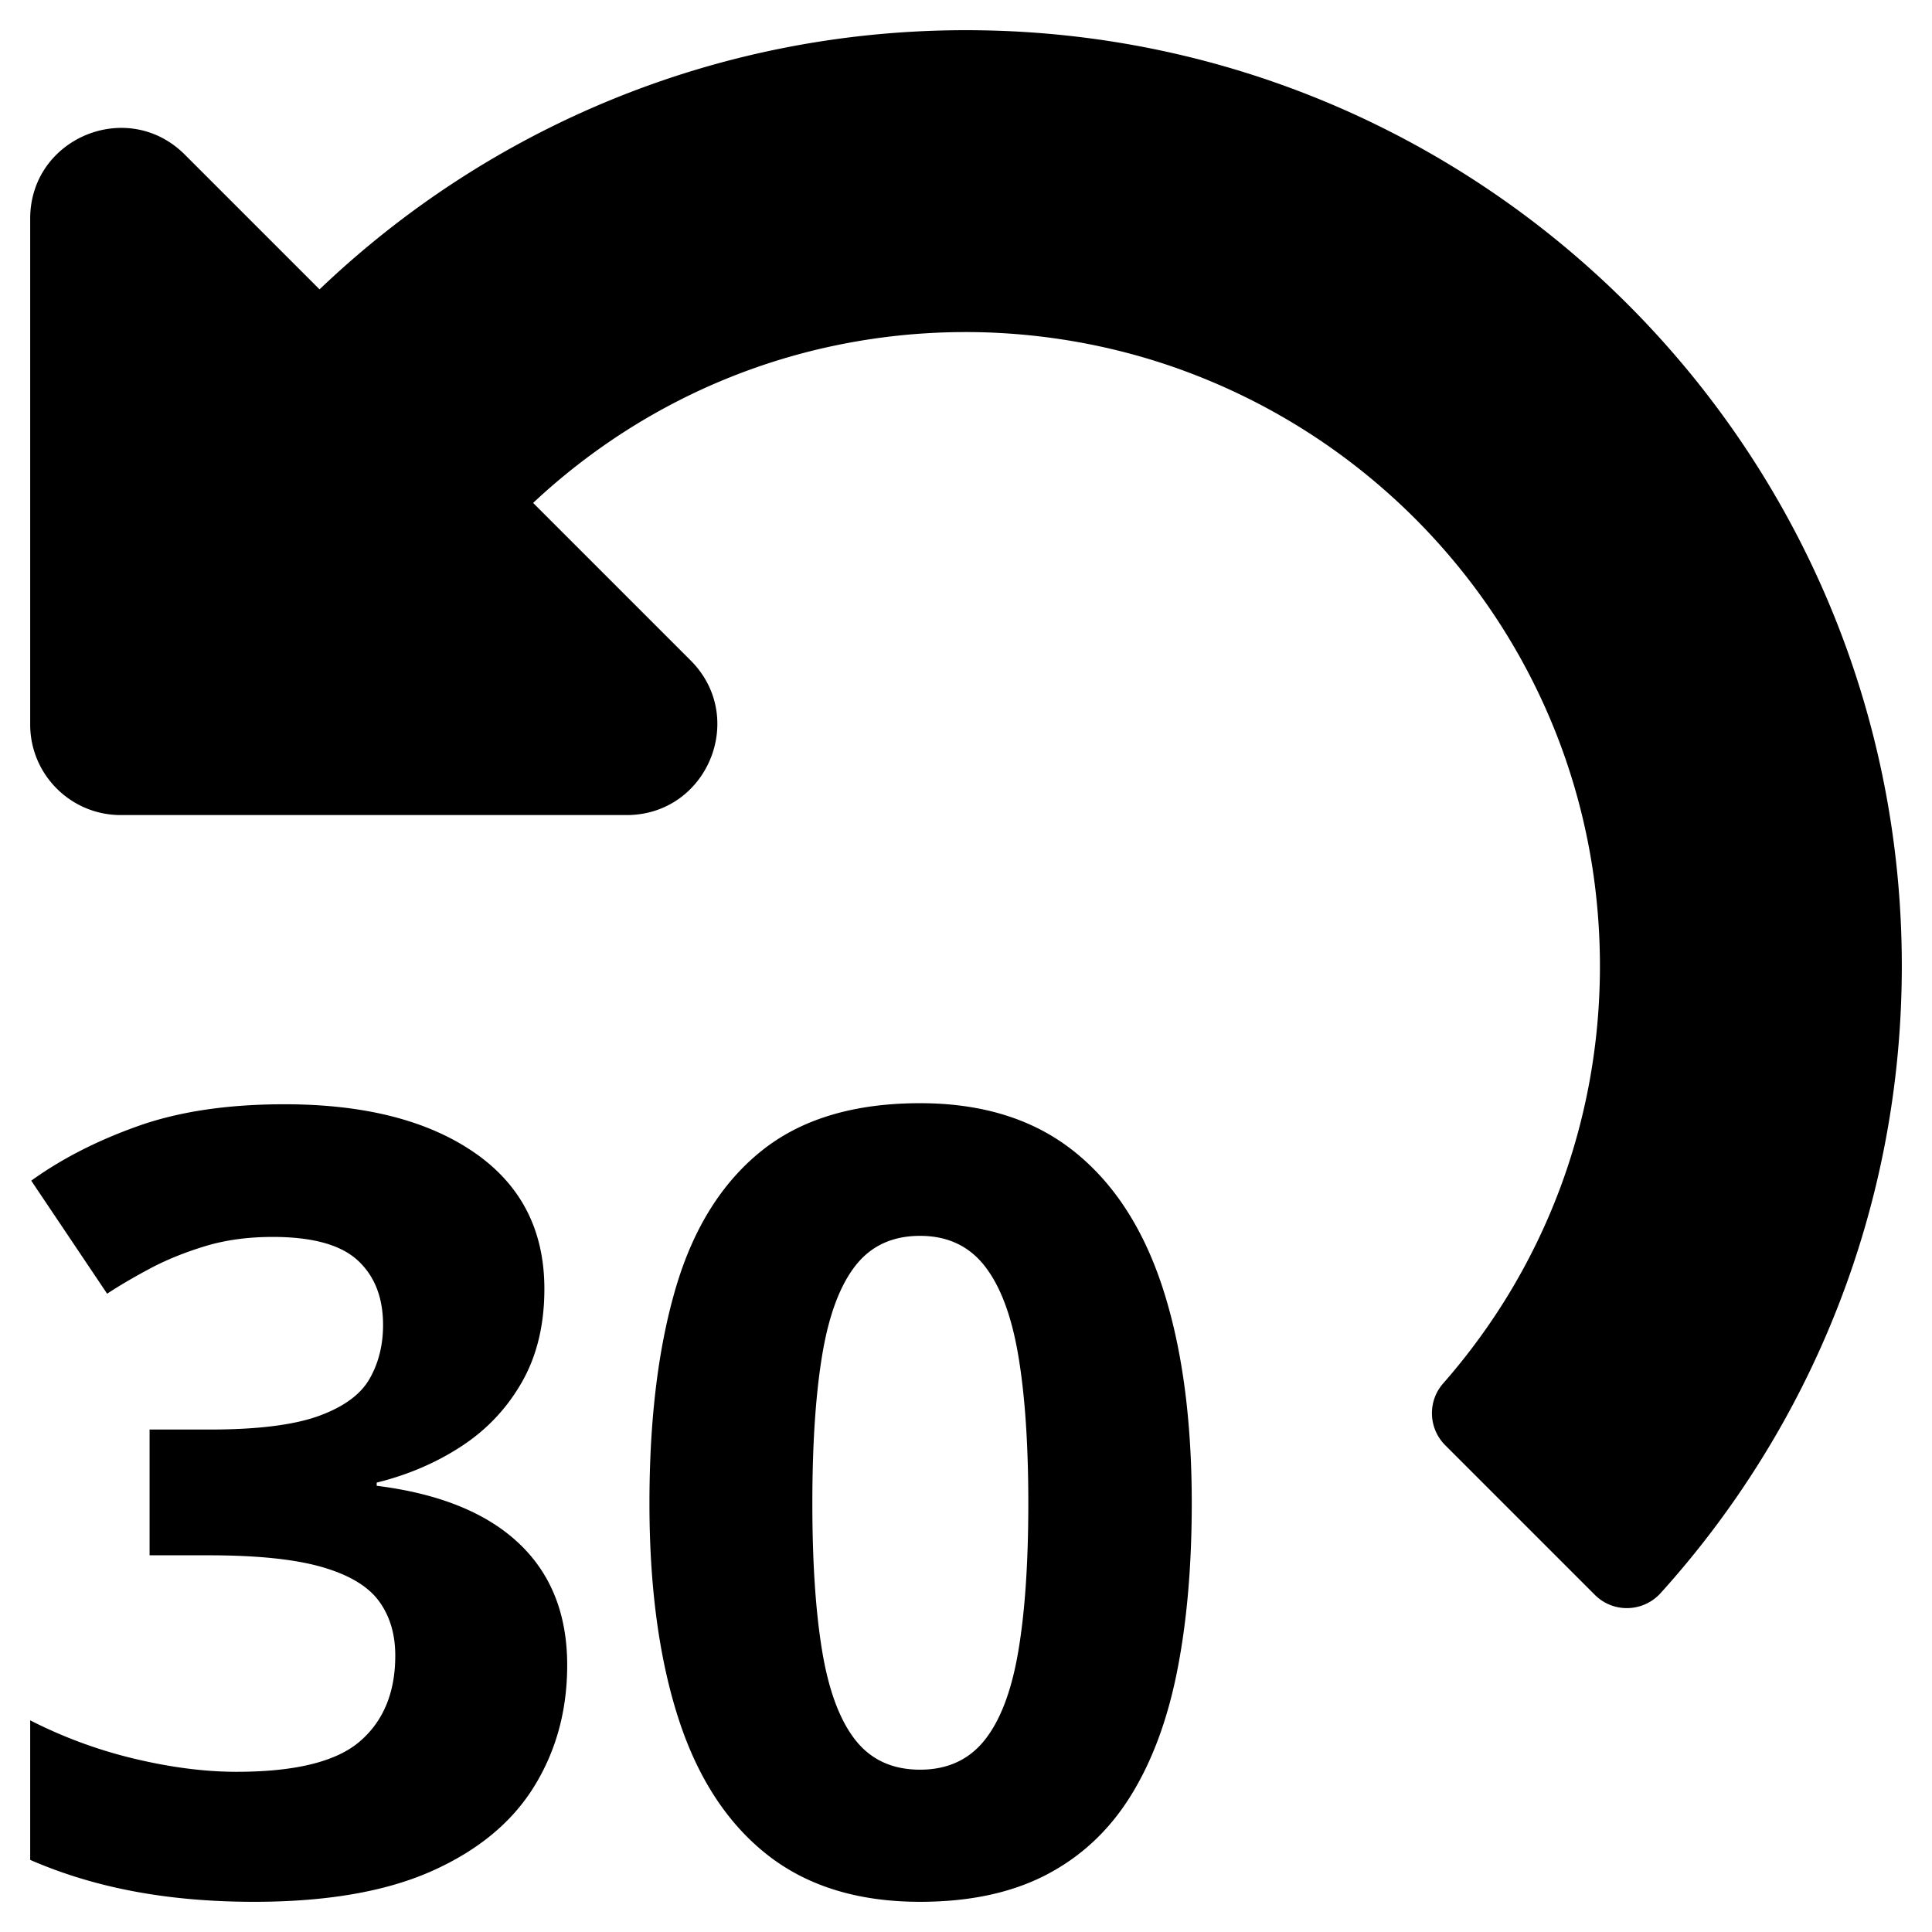 <svg viewBox="0 0 512 512">
    <path d="M144.266 341.578c0 9.469-1.969 17.672-5.907 24.61-3.937 6.937-9.257 12.609-15.961 17.015-6.703 4.406-14.226 7.641-22.57 9.703v.844c16.5 2.063 29.039 7.125 37.617 15.188 8.578 8.062 12.868 18.843 12.868 32.343 0 12-2.93 22.735-8.79 32.203-5.859 9.469-14.882 16.922-27.07 22.36-12.187 5.437-27.89 8.156-47.109 8.156-11.344 0-21.914-.914-31.711-2.742-9.797-1.828-19.008-4.617-27.633-8.367v-36.985a123.597 123.597 0 0 0 27.703 10.196c9.656 2.296 18.656 3.445 27 3.445 15.563 0 26.461-2.695 32.695-8.086 6.235-5.391 9.352-12.961 9.352-22.711 0-5.719-1.453-10.547-4.359-14.484-2.907-3.938-7.946-6.938-15.118-9-7.171-2.063-17.179-3.094-30.023-3.094H39.641v-33.328h15.89c12.657 0 22.289-1.196 28.899-3.586 6.609-2.391 11.109-5.672 13.5-9.844 2.39-4.172 3.586-8.93 3.586-14.273 0-7.313-2.25-13.032-6.75-17.157s-12-6.187-22.5-6.187c-6.563 0-12.539.82-17.93 2.461-5.391 1.64-10.242 3.609-14.555 5.906-4.312 2.297-8.109 4.524-11.39 6.68l-20.11-29.953c8.063-5.813 17.508-10.641 28.336-14.485 10.828-3.843 23.742-5.765 38.742-5.765 21.188 0 37.969 4.265 50.344 12.797 12.375 8.531 18.563 20.578 18.563 36.14Zm171.562 56.813c0 16.593-1.289 31.406-3.867 44.437-2.578 13.031-6.703 24.094-12.375 33.188-5.672 9.093-13.102 16.031-22.289 20.812-9.188 4.781-20.344 7.172-33.469 7.172-16.5 0-30.047-4.195-40.64-12.586-10.594-8.391-18.422-20.484-23.485-36.281-5.062-15.797-7.594-34.711-7.594-56.742 0-22.219 2.321-41.227 6.961-57.024 4.641-15.797 12.211-27.914 22.711-36.351 10.5-8.438 24.516-12.657 42.047-12.657 16.406 0 29.93 4.196 40.57 12.586 10.641 8.391 18.54 20.485 23.696 36.282 5.156 15.796 7.734 34.851 7.734 57.164Zm-100.547 0c0 15.656.867 28.711 2.602 39.164 1.734 10.453 4.664 18.304 8.789 23.554s9.844 7.875 17.156 7.875c7.219 0 12.914-2.601 17.086-7.804 4.172-5.203 7.149-13.032 8.93-23.485 1.781-10.453 2.672-23.554 2.672-39.304 0-15.657-.891-28.735-2.672-39.235-1.781-10.5-4.758-18.398-8.93-23.695-4.172-5.297-9.867-7.945-17.086-7.945-7.312 0-13.031 2.648-17.156 7.945-4.125 5.297-7.055 13.195-8.789 23.695-1.735 10.5-2.602 23.578-2.602 39.235ZM424 256c0 41.127-14.678 79.997-41.556 110.63-4.161 4.743-3.908 11.906.553 16.368l39.662 39.662c4.872 4.872 12.815 4.631 17.433-.482C479.813 378.202 504 319.926 504 256 504 121.034 396.185 11.249 261.966 8.071l-2.12-.042-1.472-.018c-.942-.009-1.885-.013-2.829-.011-66.269.119-126.438 26.233-170.86 68.685L48.971 40.971C33.851 25.851 8 36.559 8 57.941V192c0 13.255 10.745 24 24 24h134.059c21.382 0 32.09-25.851 16.971-40.971l-41.75-41.75c30.864-28.899 70.801-44.907 113.23-45.273L256 88c.439 0 .887.002 1.337.005l.935.01c17.815.27 35.538 3.323 52.386 9.133a168.792 168.792 0 0 1 42.894 22.117 169.258 169.258 0 0 1 35.973 34.726 167.014 167.014 0 0 1 24.538 44.822 166.867 166.867 0 0 1 8.546 35.379A173.021 173.021 0 0 1 424 256Z" style="fill-rule:nonzero"/>
</svg>
